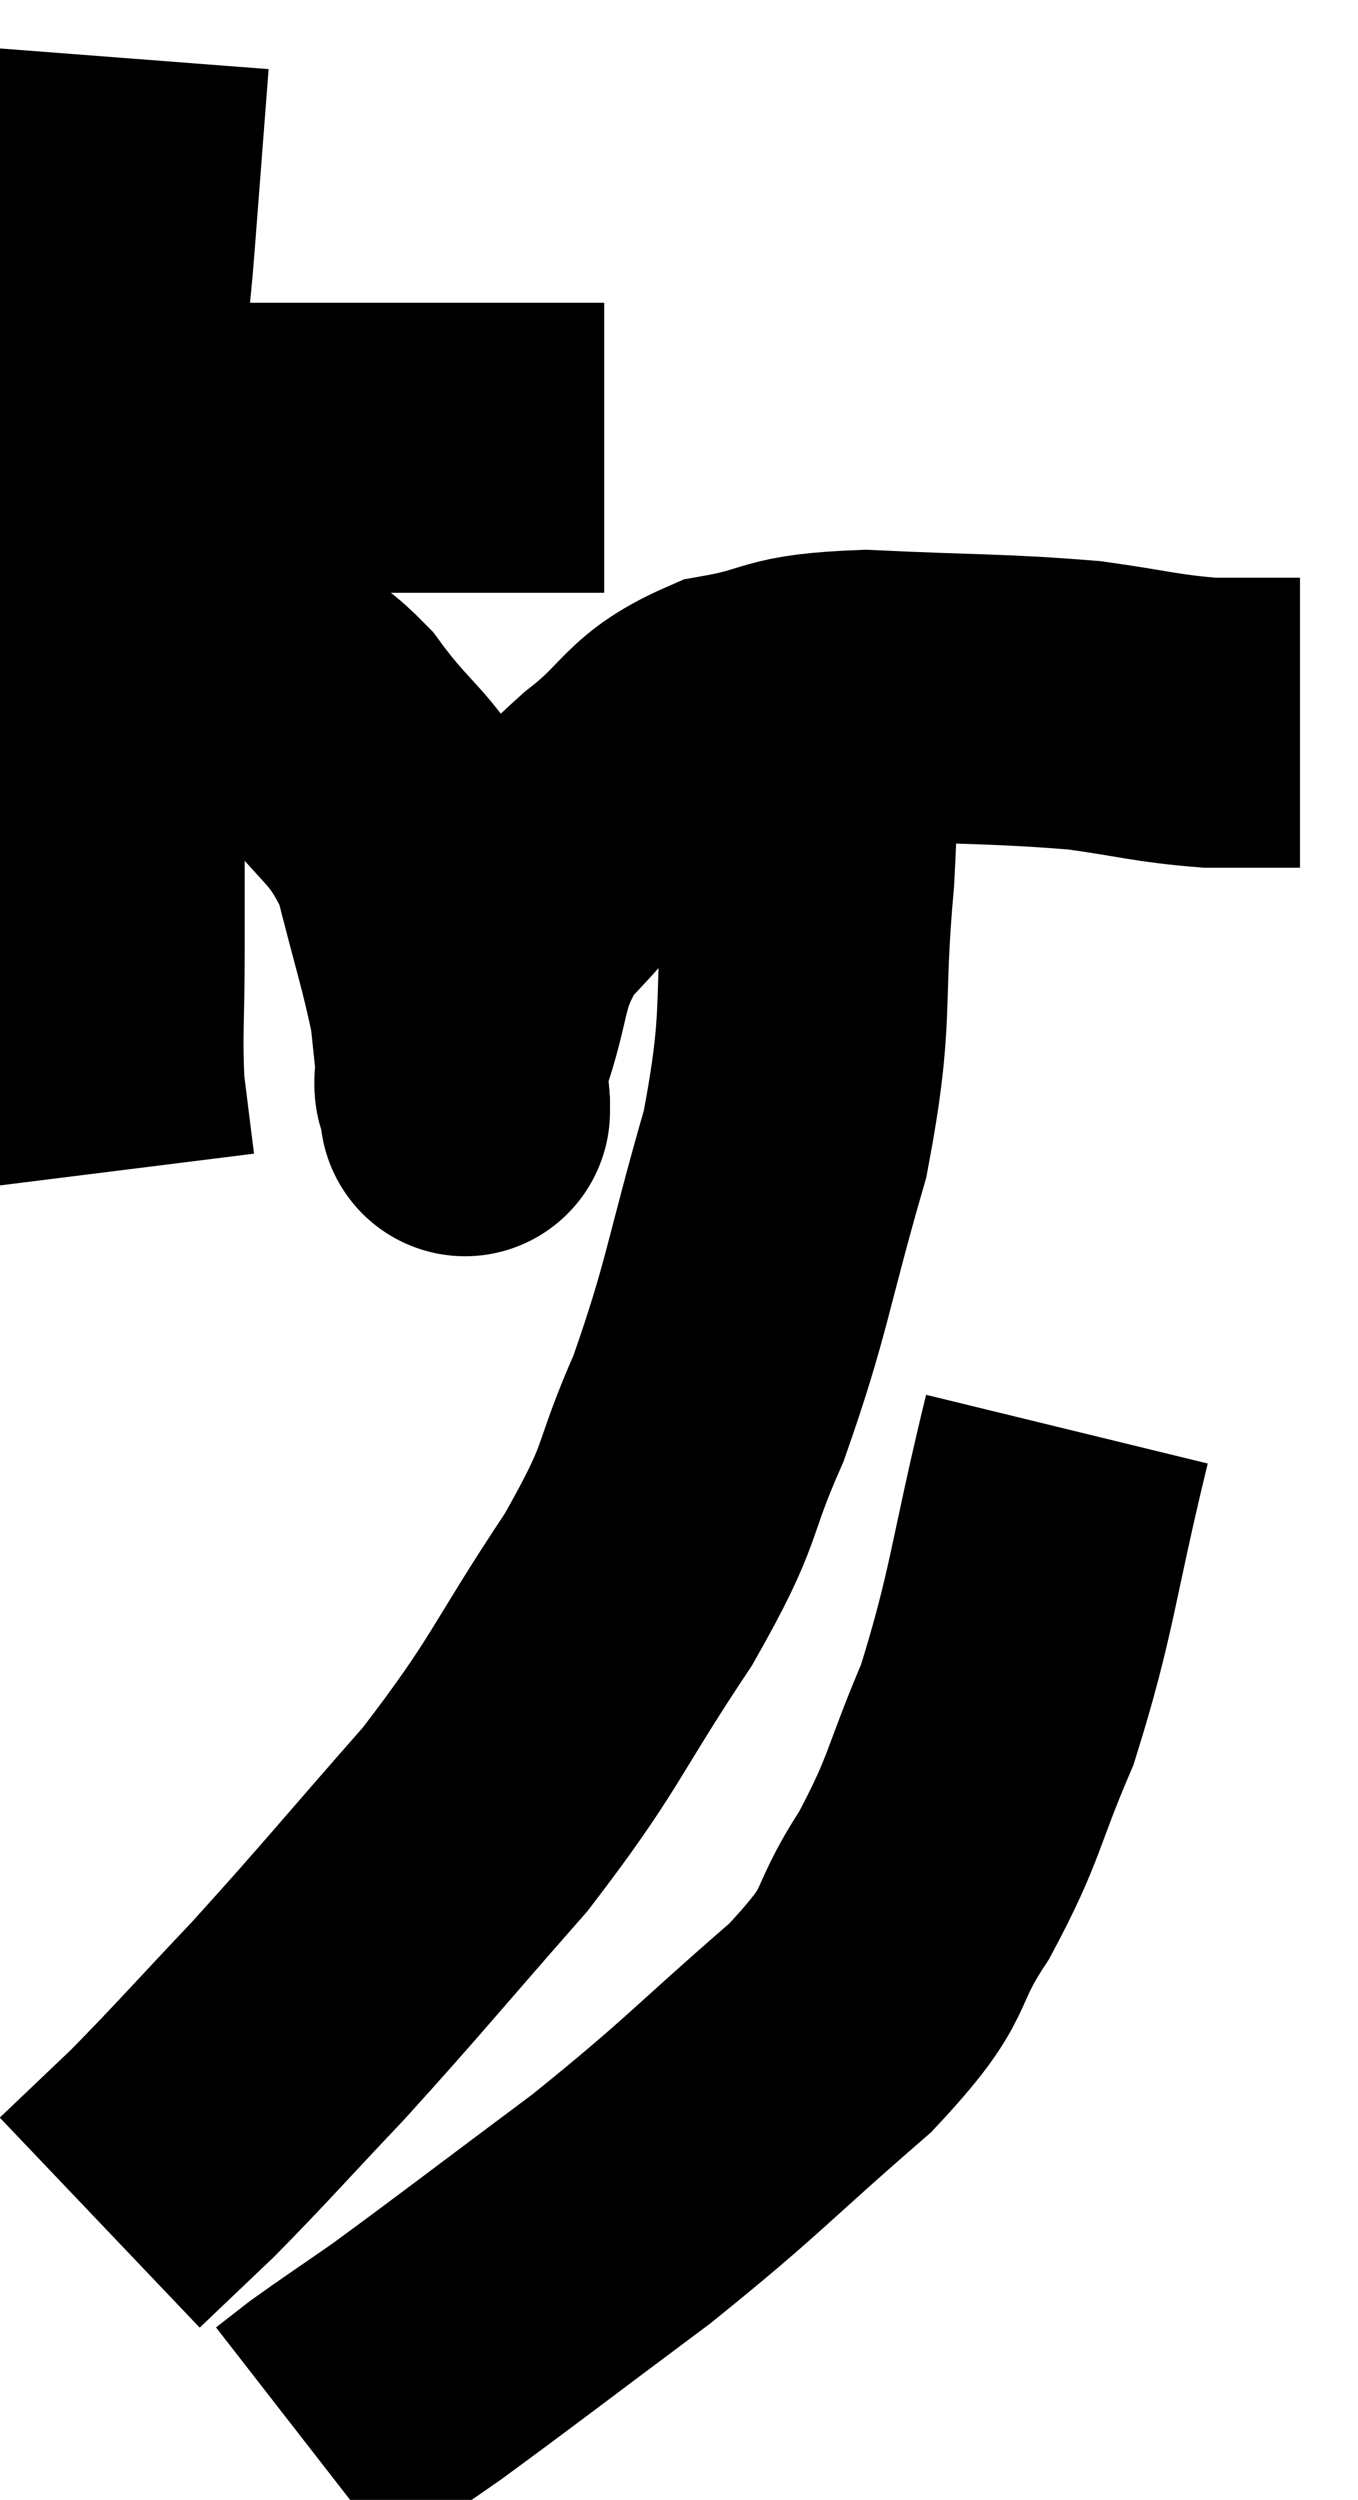 <svg xmlns="http://www.w3.org/2000/svg" viewBox="9.92 2.12 23.42 43.1" width="23.42" height="43.1"><path d="M 10.92 9.78 C 11.73 9.81, 10.92 9.825, 12.54 9.84 C 14.97 9.84, 15.615 9.84, 17.4 9.84 C 18.54 9.84, 18.975 9.84, 19.68 9.84 C 19.95 9.84, 20.055 9.84, 20.22 9.84 L 20.34 9.84" fill="none" stroke="black" stroke-width="5"></path><path d="M 12.06 3.12 C 11.94 4.68, 11.925 4.875, 11.82 6.24 C 11.73 7.41, 11.685 7.38, 11.64 8.58 C 11.64 9.81, 11.64 9.465, 11.64 11.04 C 11.64 12.96, 11.64 13.005, 11.64 14.88 C 11.64 16.71, 11.64 17.04, 11.64 18.54 C 11.64 19.71, 11.595 19.935, 11.64 20.88 C 11.73 21.6, 11.775 21.96, 11.82 22.32 C 11.82 22.32, 11.82 22.32, 11.82 22.32 L 11.82 22.32" fill="none" stroke="black" stroke-width="5"></path><path d="M 12.48 13.92 C 13.38 13.95, 13.53 13.8, 14.28 13.98 C 14.88 14.31, 14.775 13.92, 15.48 14.64 C 16.29 15.75, 16.53 15.645, 17.1 16.86 C 17.43 18.18, 17.565 18.555, 17.76 19.5 C 17.82 20.07, 17.835 20.22, 17.88 20.64 C 17.91 20.91, 17.925 21.045, 17.94 21.18 C 17.94 21.18, 17.94 21.405, 17.94 21.18 C 17.94 20.73, 17.715 21.135, 17.94 20.28 C 18.39 19.02, 18.18 18.84, 18.84 17.76 C 19.71 16.86, 19.68 16.77, 20.58 15.96 C 21.51 15.24, 21.375 14.985, 22.44 14.52 C 23.64 14.31, 23.295 14.16, 24.84 14.1 C 26.73 14.19, 27.135 14.16, 28.62 14.28 C 29.7 14.43, 29.85 14.505, 30.78 14.58 C 31.56 14.58, 31.95 14.58, 32.34 14.58 L 32.34 14.58" fill="none" stroke="black" stroke-width="5"></path><path d="M 23.88 14.1 C 23.88 15.66, 23.985 15.285, 23.88 17.22 C 23.67 19.53, 23.895 19.545, 23.46 21.84 C 22.8 24.12, 22.815 24.48, 22.14 26.4 C 21.45 27.96, 21.765 27.75, 20.76 29.52 C 19.44 31.5, 19.545 31.62, 18.12 33.48 C 16.59 35.22, 16.365 35.52, 15.06 36.96 C 13.98 38.1, 13.755 38.37, 12.9 39.24 C 12.27 39.84, 11.955 40.14, 11.64 40.44 L 11.64 40.44" fill="none" stroke="black" stroke-width="5"></path><path d="M 28.32 26.76 C 27.72 29.22, 27.735 29.715, 27.12 31.68 C 26.49 33.15, 26.58 33.27, 25.86 34.62 C 25.05 35.85, 25.545 35.685, 24.24 37.08 C 22.44 38.64, 22.425 38.76, 20.64 40.2 C 18.87 41.52, 18.33 41.94, 17.1 42.84 C 16.41 43.32, 16.2 43.455, 15.72 43.8 C 15.45 44.01, 15.315 44.115, 15.18 44.22 L 15.18 44.22" fill="none" stroke="black" stroke-width="5"></path></svg>
